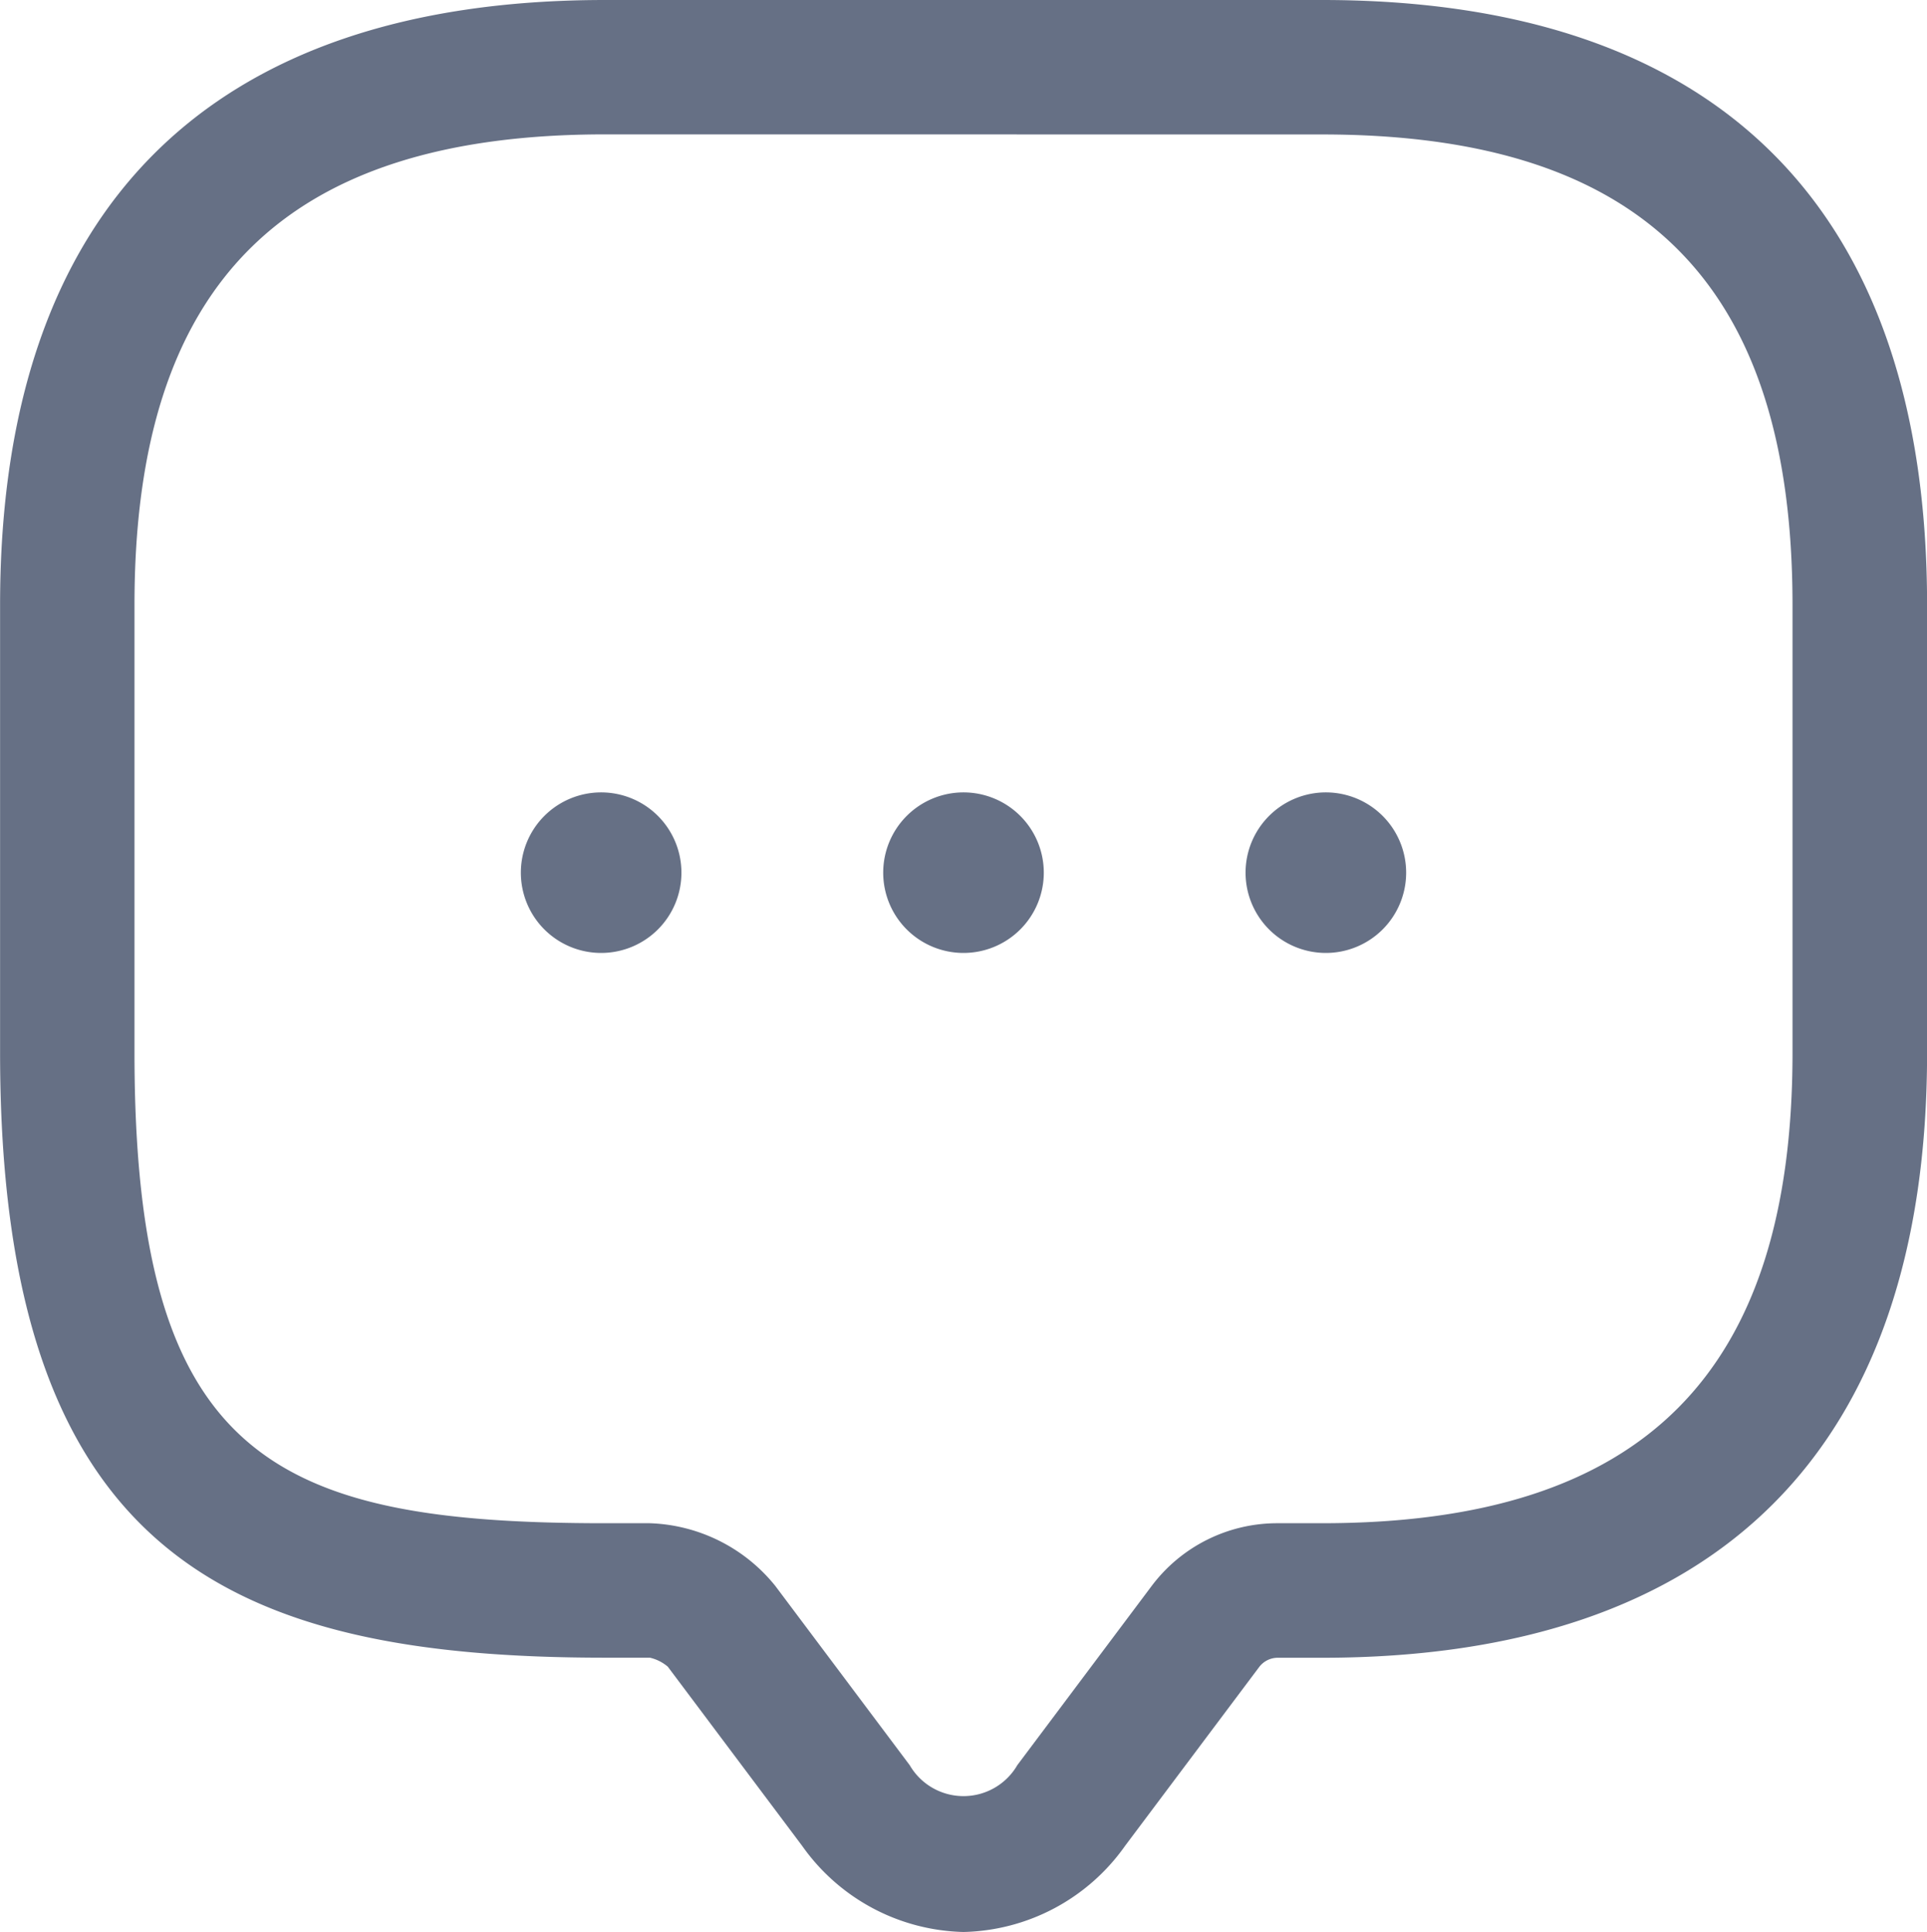 <svg id="Group_19736" data-name="Group 19736" xmlns="http://www.w3.org/2000/svg" width="24" height="24.067" viewBox="0 0 24 24.067">
  <path id="Path_63852" data-name="Path 63852" d="M85.25,25.317a2.529,2.529,0,0,1-2.009-1.072l-1.674-2.233a.527.527,0,0,0-.223-.112h-.558c-4.655,0-7.535-1.261-7.535-7.535V8.785c0-4.934,2.6-7.535,7.535-7.535h8.93c4.934,0,7.535,2.6,7.535,7.535v5.581c0,4.934-2.6,7.535-7.535,7.535h-.558a.291.291,0,0,0-.223.112l-1.674,2.233A2.529,2.529,0,0,1,85.25,25.317ZM80.785,2.924c-4,0-5.86,1.864-5.86,5.86v5.581c0,5.046,1.73,5.86,5.86,5.86h.558a2.094,2.094,0,0,1,1.563.781l1.674,2.233a.775.775,0,0,0,1.34,0l1.674-2.233a1.956,1.956,0,0,1,1.563-.781h.558c4,0,5.86-1.864,5.86-5.86V8.785c0-4-1.864-5.86-5.86-5.86Z" transform="translate(-73.25 -1.25)" fill="#667085"/>
  <path id="Path_63853" data-name="Path 63853" d="M84,12a1,1,0,1,1,1-1A1,1,0,0,1,84,12Z" transform="translate(-72 -0.129)" fill="#667085"/>
  <path id="Path_63854" data-name="Path 63854" d="M88,12a1,1,0,1,1,1-1A1,1,0,0,1,88,12Z" transform="translate(-71.487 -0.129)" fill="#667085"/>
  <path id="Path_63855" data-name="Path 63855" d="M80,12a1,1,0,1,1,1-1A1,1,0,0,1,80,12Z" transform="translate(-72.513 -0.129)" fill="#667085"/>
</svg>
